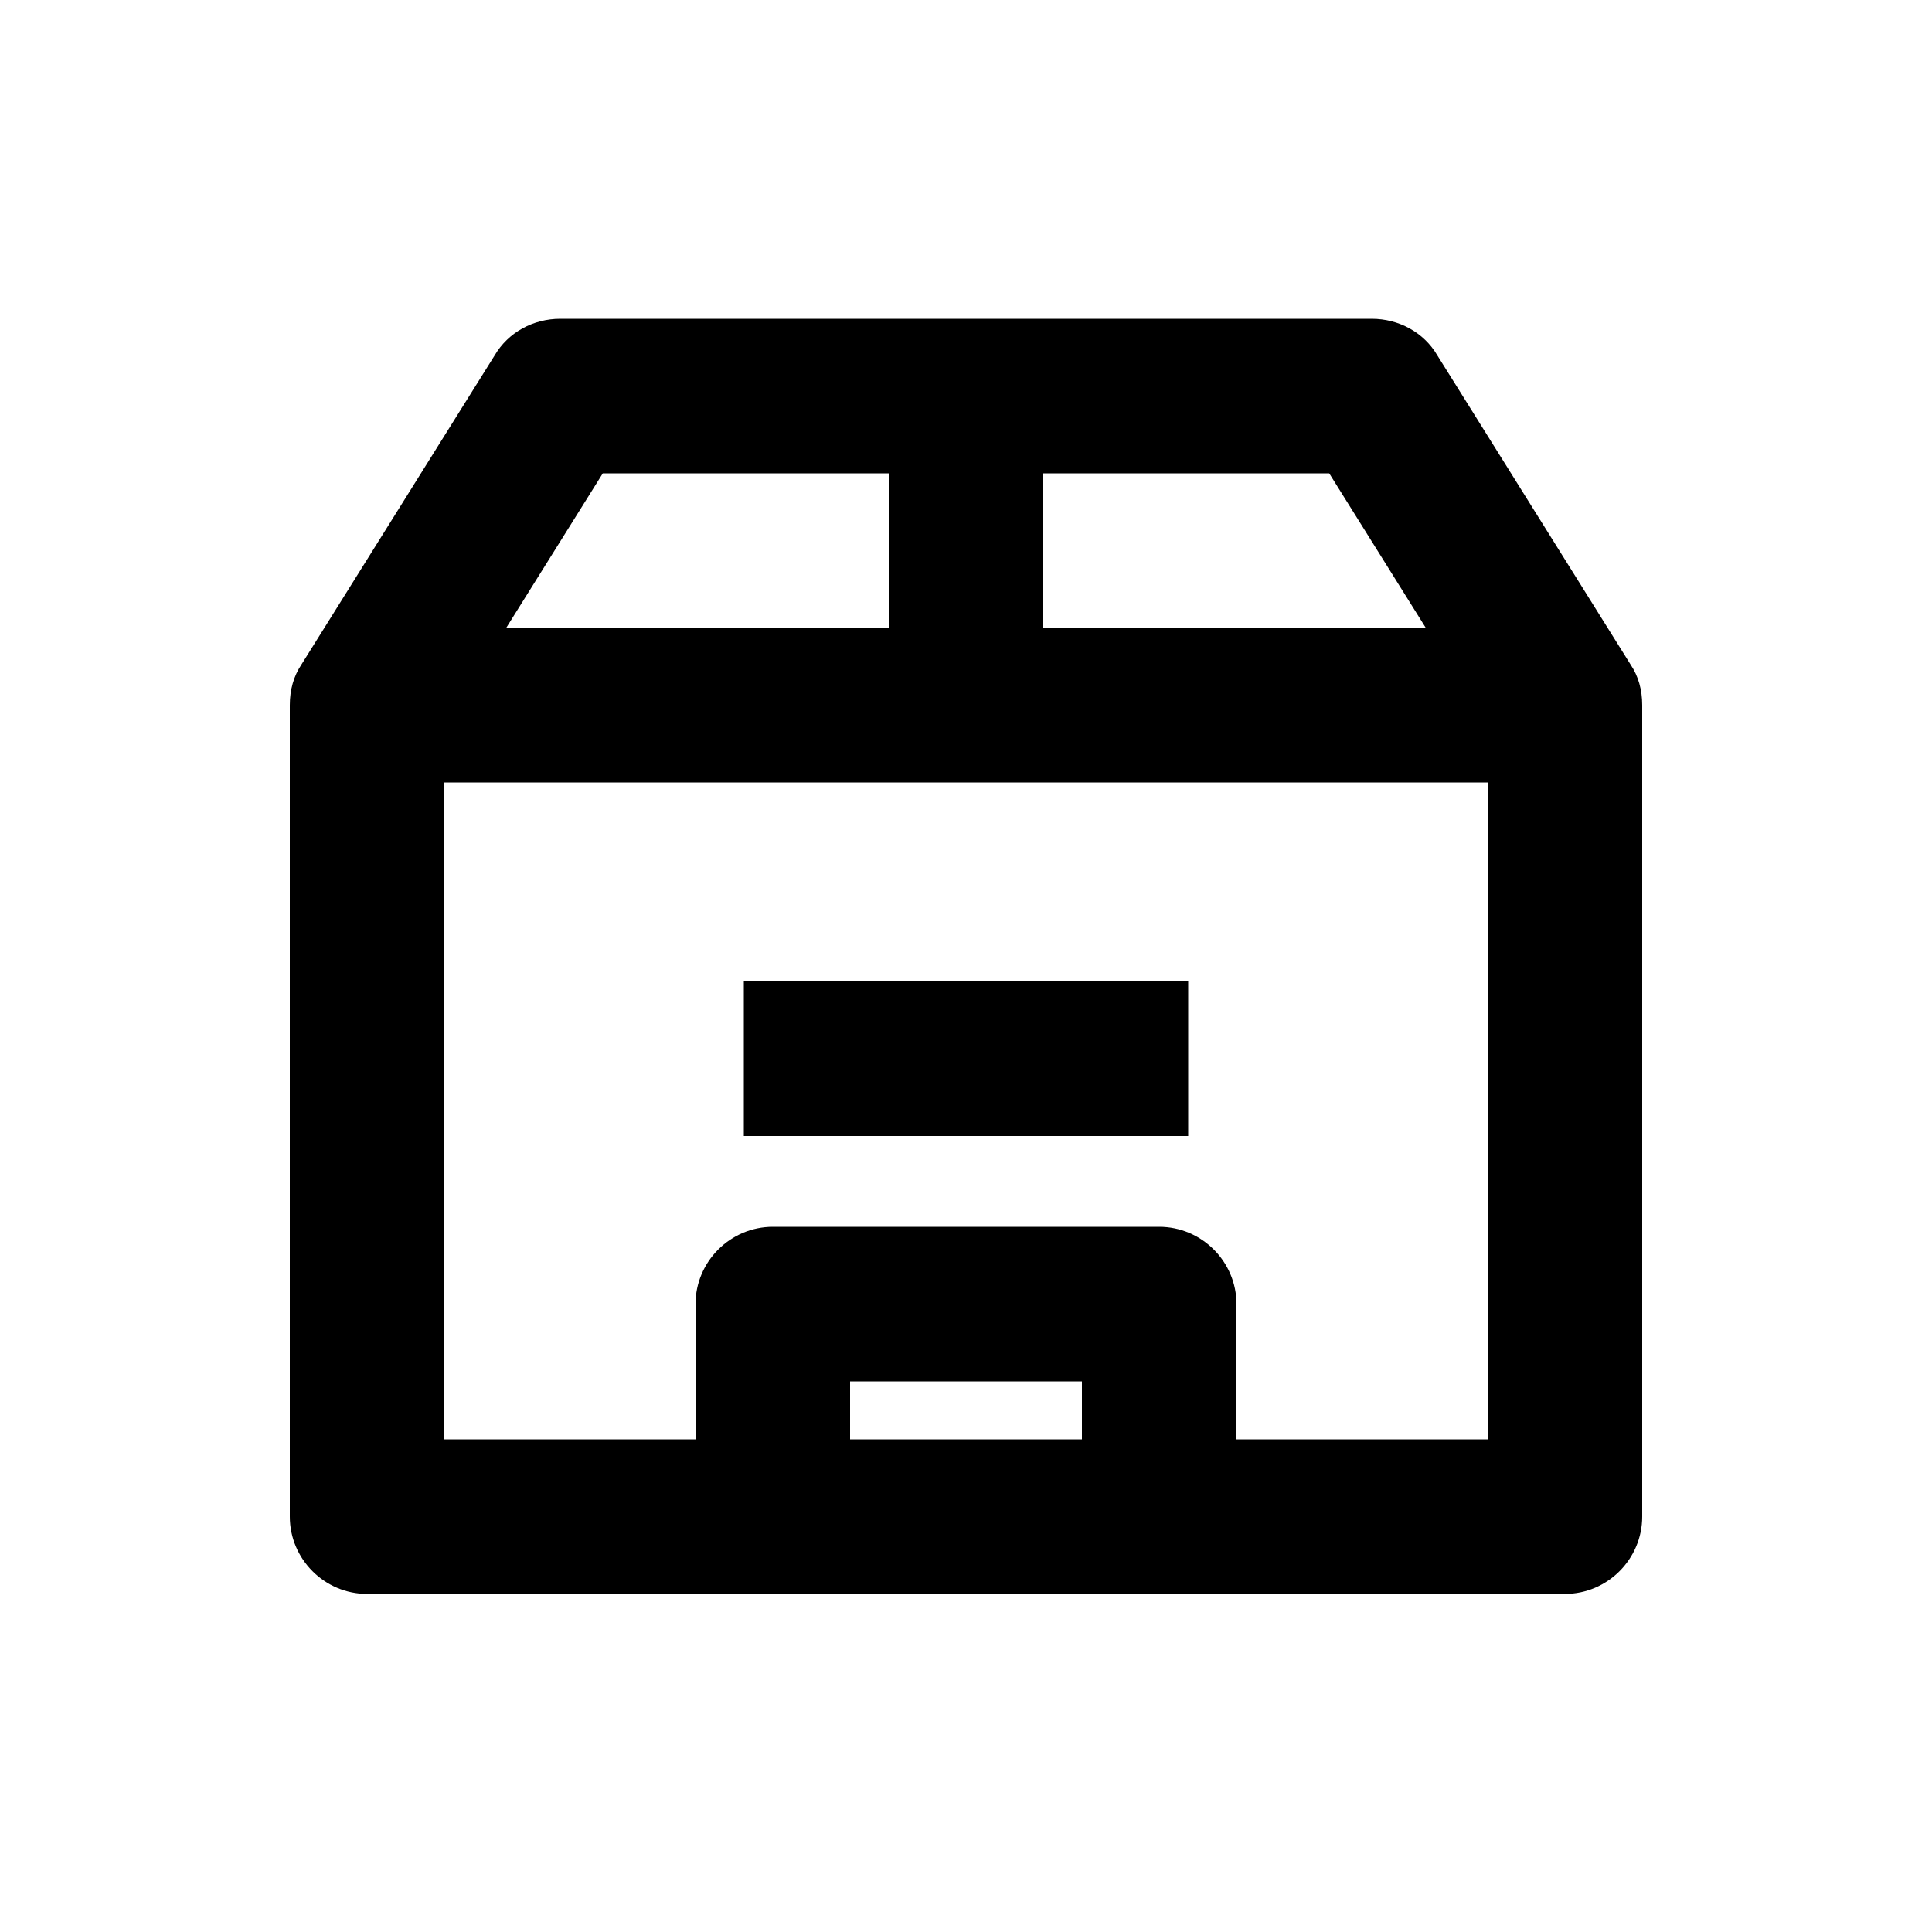 <svg xmlns="http://www.w3.org/2000/svg" xmlns:xlink="http://www.w3.org/1999/xlink" version="1.1" x="0px" y="0px" viewBox="0 0 100 100" style="enable-background:new 0 0 100 100;" xml:space="preserve"><g><path d="M85,36.5c0-0.8-0.2-1.5-0.6-2.1l0,0l-10-16c-0.7-1.2-2-1.9-3.4-1.9H29c-1.4,0-2.7,0.7-3.4,1.9l-10,16l0,0   C15.2,35,15,35.7,15,36.5v42c0,2.2,1.8,4,4,4h62c2.2,0,4-1.8,4-4V36.5z M73.8,32.5H54v-8h14.8L73.8,32.5z M31.2,24.5H46v8H26.2   L31.2,24.5z M56,74.5H44v-3h12V74.5z M77,74.5H64v-7c0-2.2-1.8-4-4-4H40c-2.2,0-4,1.8-4,4v7H23v-34h54V74.5z"></path><rect x="38.5" y="50.8" width="23" height="8"></rect></g></svg>